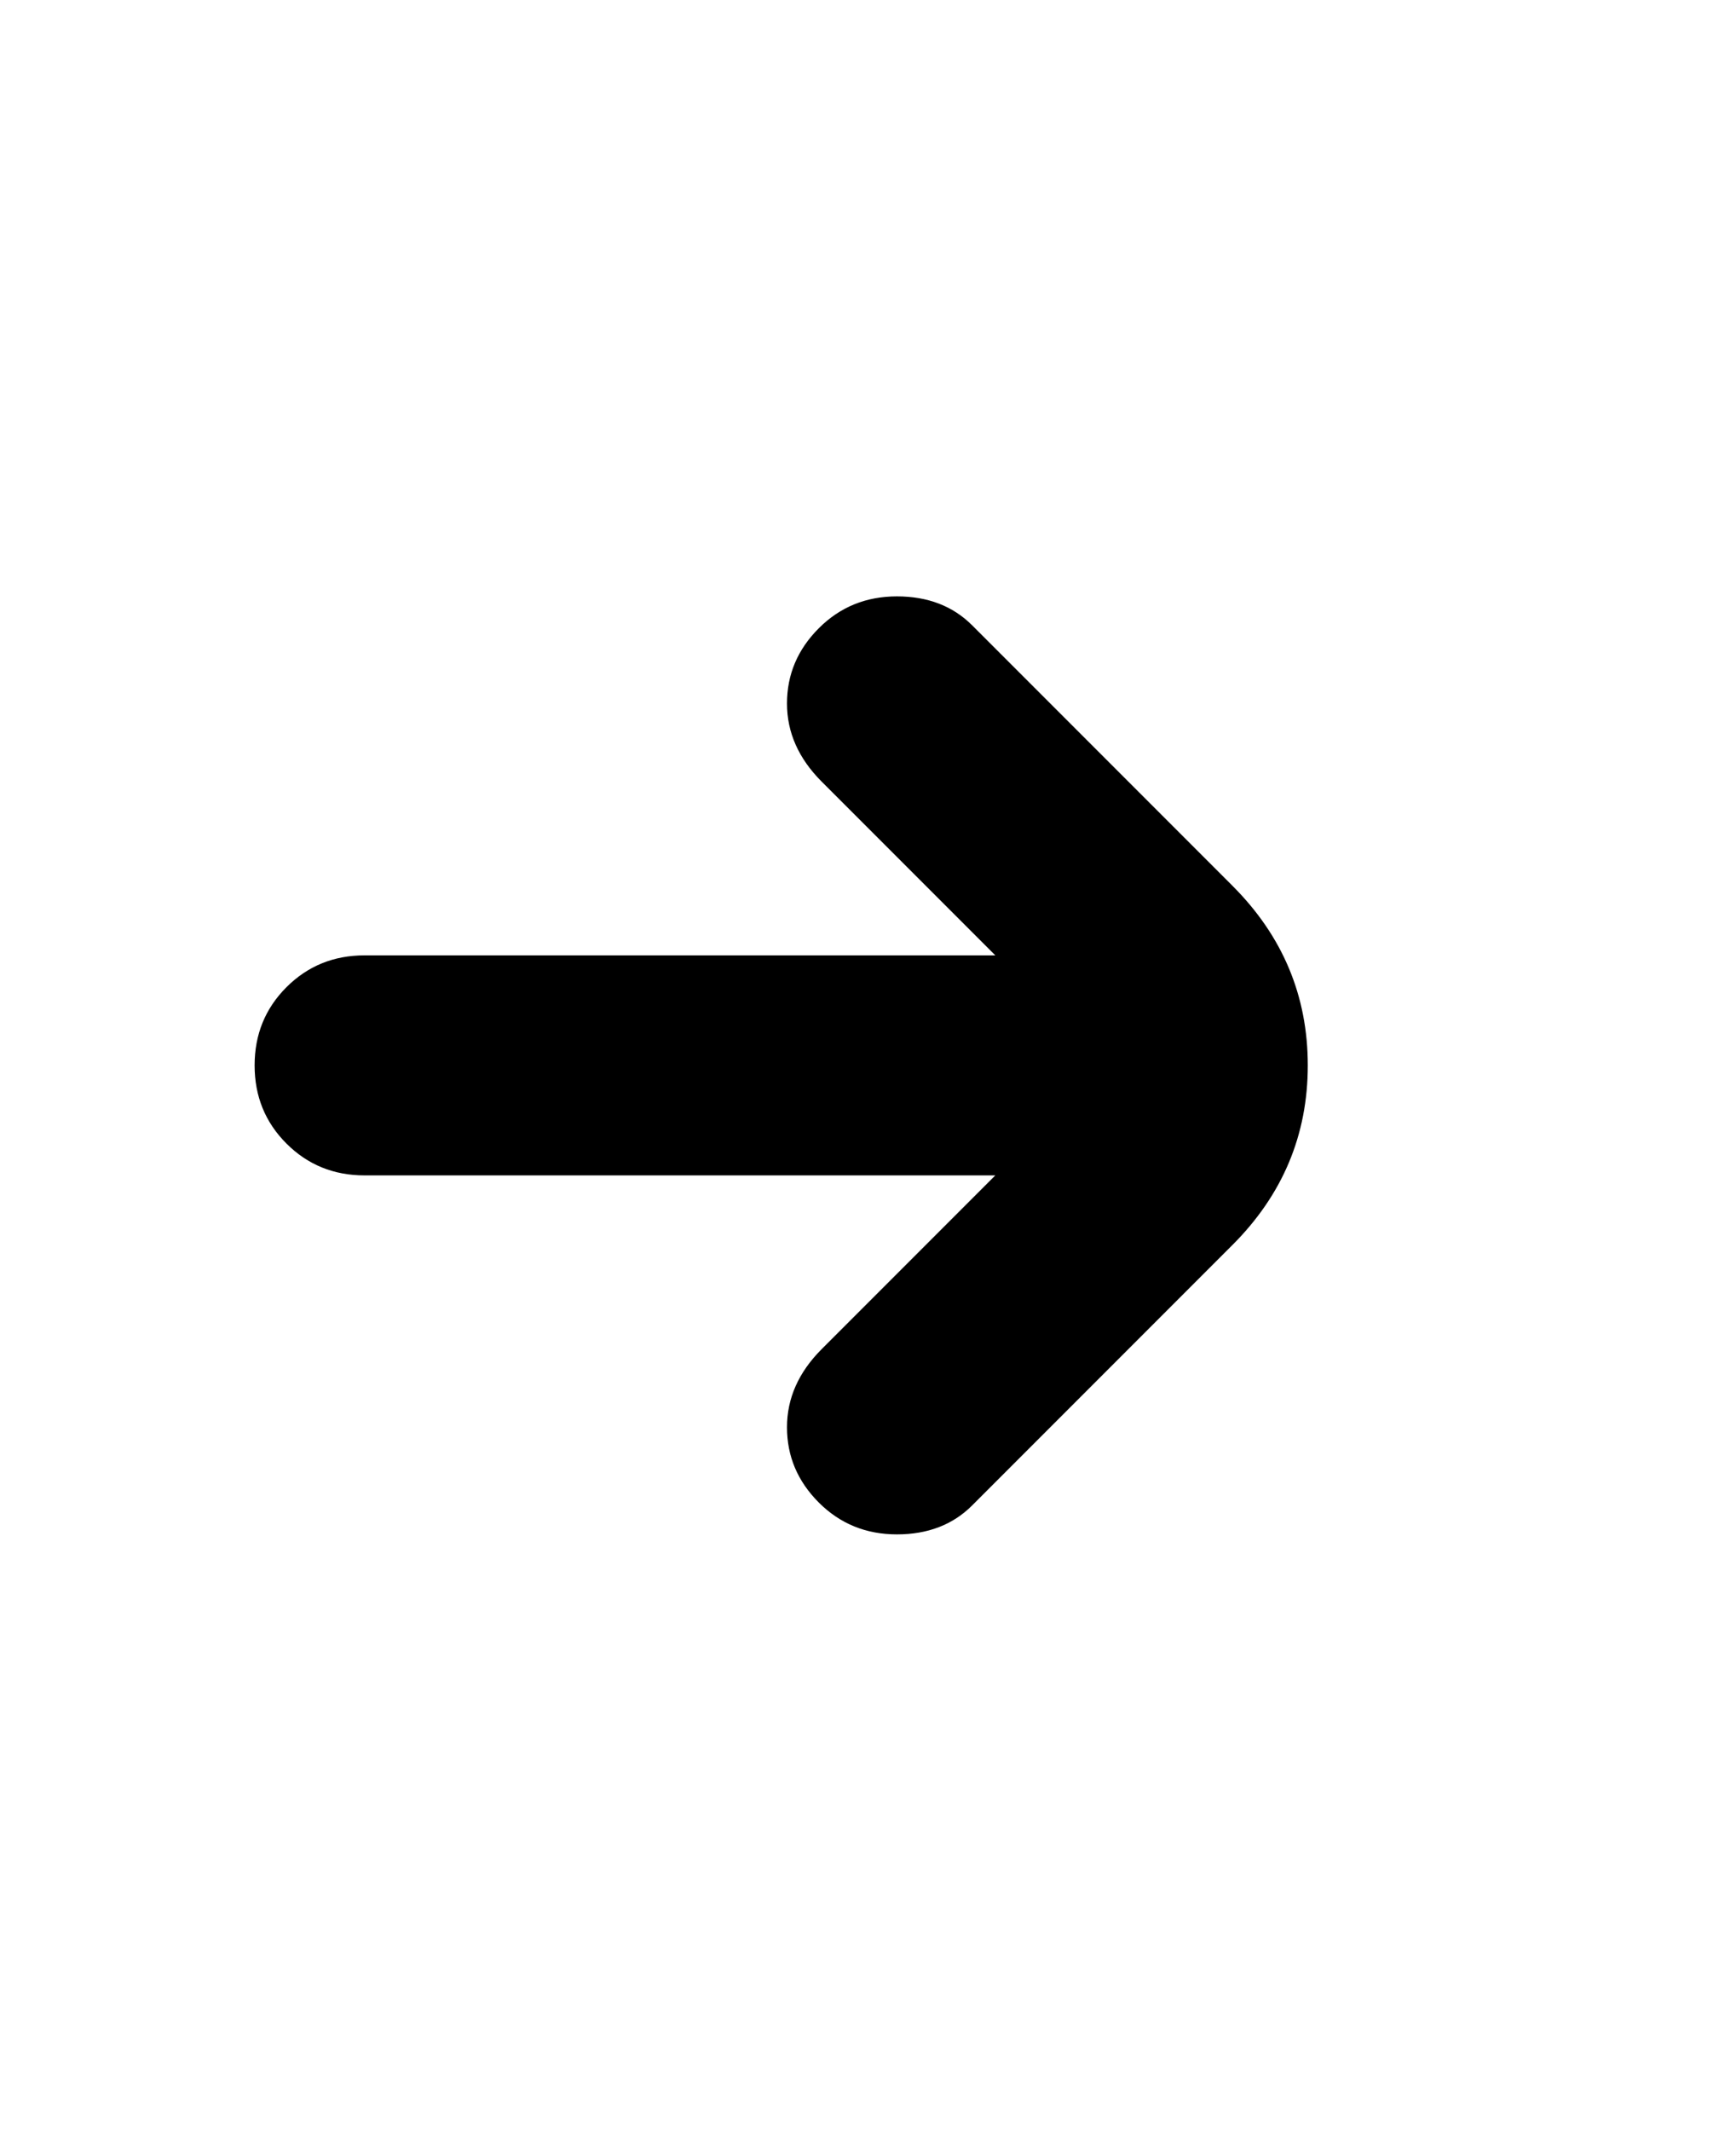 <svg viewBox="0 0 300 368" xmlns="http://www.w3.org/2000/svg"><path d="M213 153l-45-45q-5-5-13-5t-13.5 5.5q-5.5 5.5-5.5 13t6 13.5l30 30H63q-8 0-13.5 5.5T44 184q0 8 5.5 13.5T63 203h109l-30 30q-6 6-6 13.5t5.5 13Q147 265 155 265t13-5l45-45q13-13 13-31t-13-31z"/></svg>